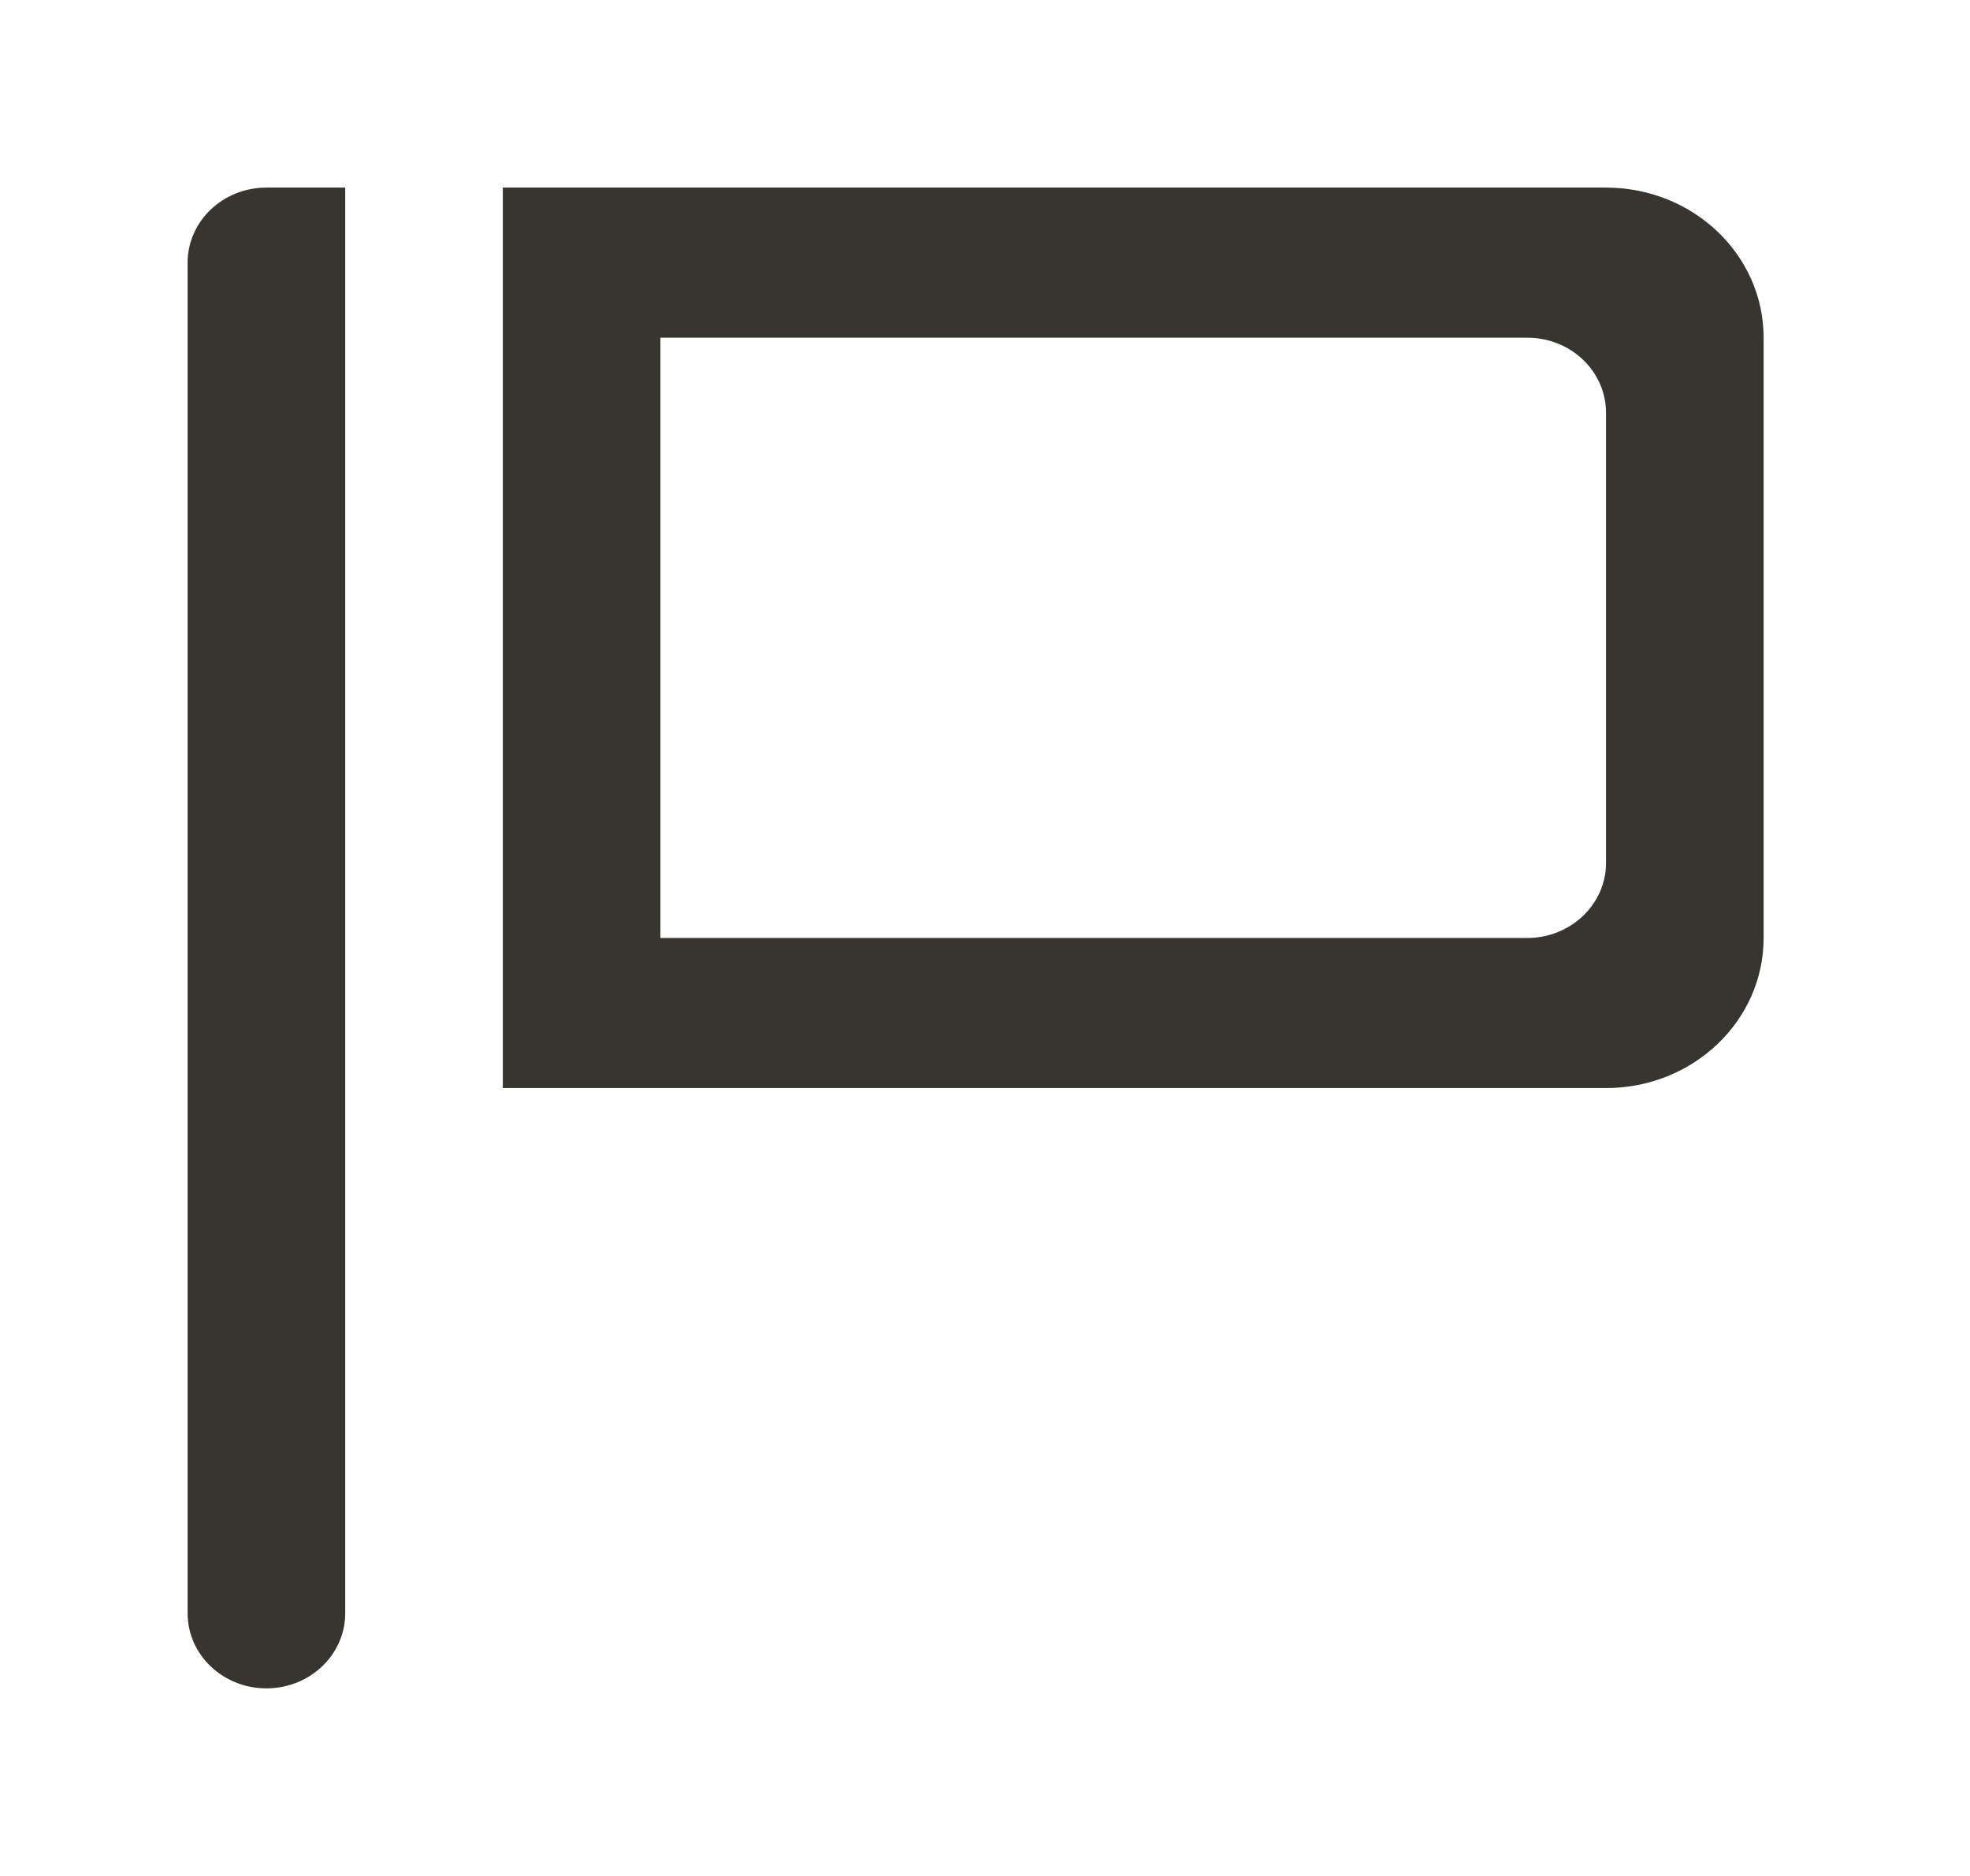 <!-- Generated by IcoMoon.io -->
<svg version="1.1" xmlns="http://www.w3.org/2000/svg" width="42" height="40" viewBox="0 0 42 40">
<title>mp-report_flag-3</title>
<path fill="#37352f" d="M34.24 8.8c0-0.883-0.753-1.6-1.68-1.6h-18.48v12.8h18.48c0.927 0 1.68-0.717 1.68-1.6v-9.6zM37.6 7.2v12.8c0 1.768-1.504 3.2-3.36 3.2h-23.52v-19.2h23.52c1.856 0 3.36 1.432 3.36 3.2v0zM5.68 4h1.68v30.4c0 0.883-0.753 1.6-1.68 1.6s-1.68-0.717-1.68-1.6v-28.8c0-0.883 0.753-1.6 1.68-1.6v0z"></path>
</svg>
